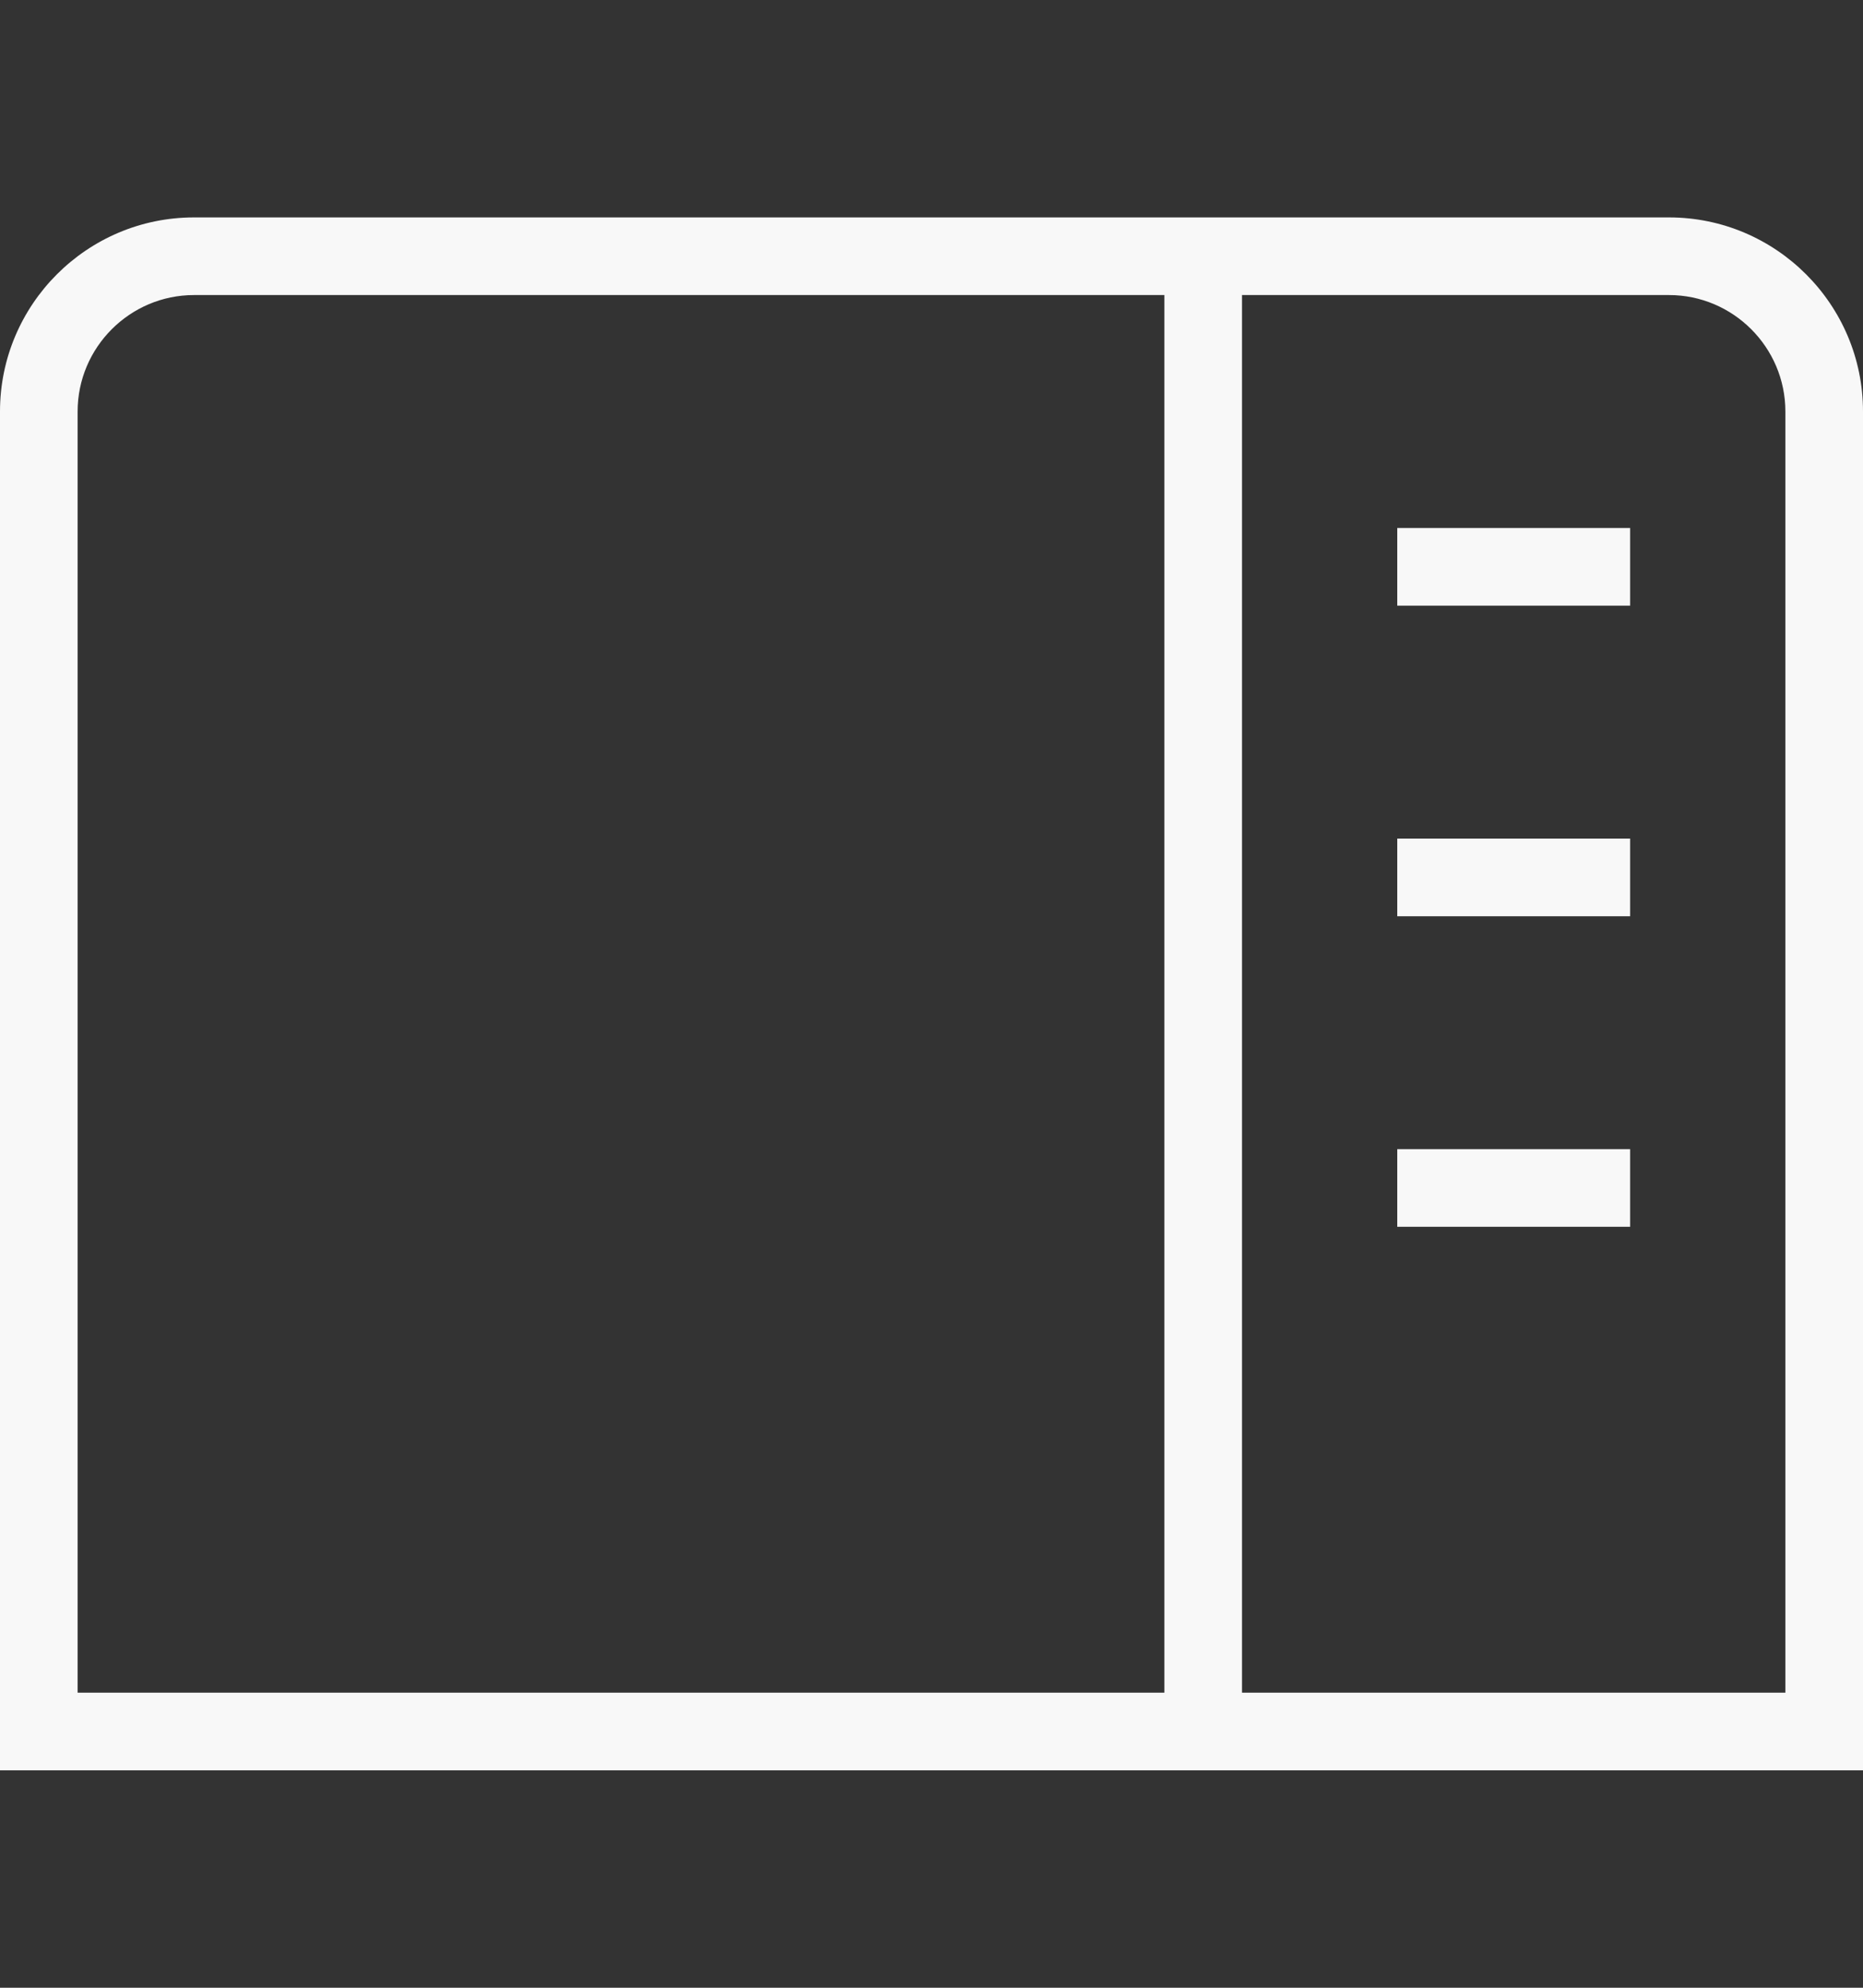<svg width="15" height="16" viewBox="0 0 15 16" fill="none" xmlns="http://www.w3.org/2000/svg">
<rect x="0" y="0" width="15" height="16" fill="#333333" stroke="none"/>
<g id="sidebar-flip 1">
<path id="Vector" d="M13.438 1.75H1.562C0.701 1.75 0 2.451 0 3.312V14.25H15V3.312C15 2.451 14.299 1.75 13.438 1.75ZM0.625 3.312C0.625 2.796 1.046 2.375 1.562 2.375H9.375V13.625H0.625V3.312ZM14.375 13.625H10V2.375H13.438C13.954 2.375 14.375 2.796 14.375 3.312V13.625ZM11.25 6.75H13.125V7.375H11.25V6.75ZM11.25 9.25H13.125V9.875H11.25V9.25ZM11.25 4.25H13.125V4.875H11.25V4.25Z" fill="#F8F8F8"/>
</g>
</svg>
